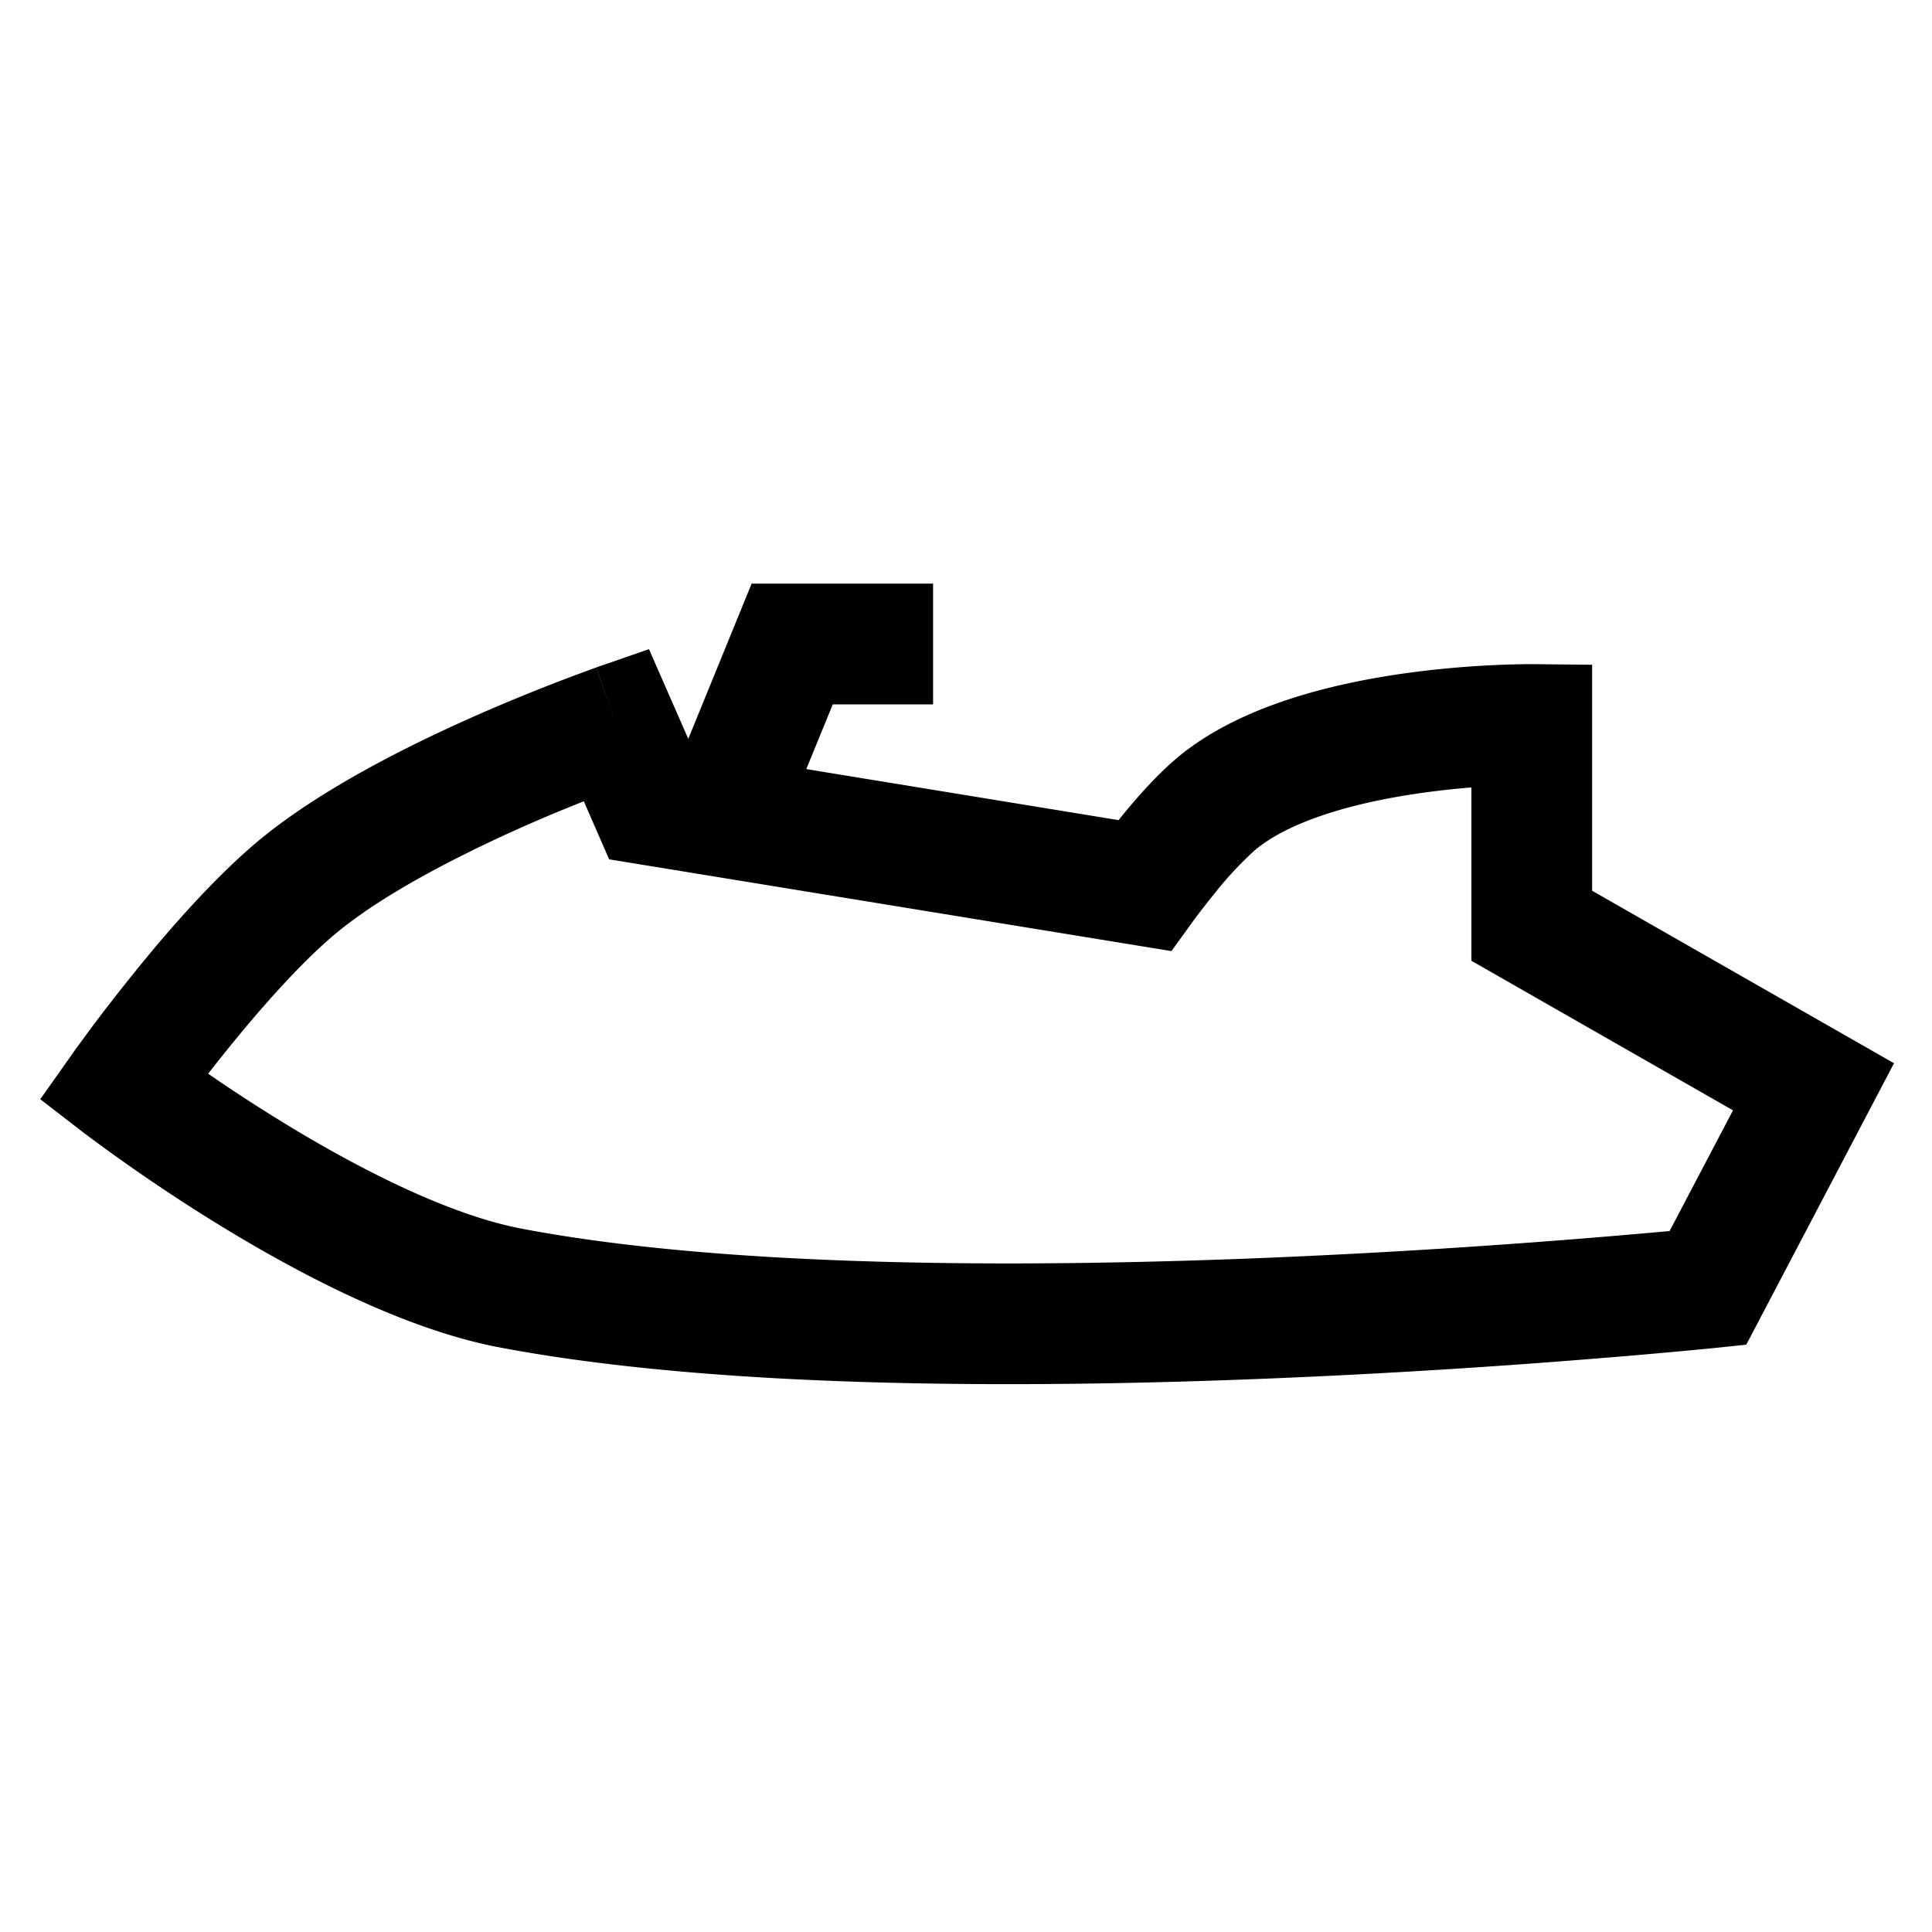 <svg width="24" height="24" viewBox="0 0 24 24" xmlns="http://www.w3.org/2000/svg"><path fill-rule="evenodd" clip-rule="evenodd" d="M9.337 7.25h2.254v1.5h-1.246l-.329.804 3.88.634.028-.036c.174-.214.428-.508.68-.722.778-.665 1.952-.935 2.8-1.059a12.097 12.097 0 011.592-.121H19.036l-.008.75.008-.75.742.008v2.807l3.75 2.143-1.835 3.496-.4.042-.077-.746.077.746-.03.003-.083.008a88.641 88.641 0 01-1.49.13c-.992.08-2.37.174-3.912.237-3.066.126-6.86.13-9.578-.387-1.181-.225-2.481-.913-3.436-1.495a22.222 22.222 0 01-1.657-1.12l-.026-.02-.007-.005-.003-.003.457-.594-.612-.433.001-.002.004-.005.01-.016.043-.058.154-.21c.131-.175.317-.418.535-.688.427-.53 1.013-1.204 1.576-1.667.75-.616 1.812-1.15 2.64-1.517a23.254 23.254 0 011.494-.6l.024-.009.007-.002.002-.001.247.708-.246-.709.655-.227.488 1.114.787-1.928zM7.252 9.954c-.22.087-.482.195-.764.32-.807.36-1.713.826-2.296 1.305-.439.361-.946.936-1.362 1.451a20.66 20.66 0 00-.244.308c.26.18.589.397.959.623.931.568 2.037 1.131 2.936 1.302 2.533.483 6.176.488 9.235.363a102.117 102.117 0 005.007-.332l.017-.001.788-1.5-3.25-1.858V9.782a10.3 10.3 0 00-.658.074c-.82.119-1.614.348-2.042.714a4.518 4.518 0 00-.491.53 9.305 9.305 0 00-.247.317l-.014.018-.003.005-.271.375-6.985-1.14-.315-.722zM1.528 13.5l-.612-.433-.416.588.57.44.458-.595z"/></svg>